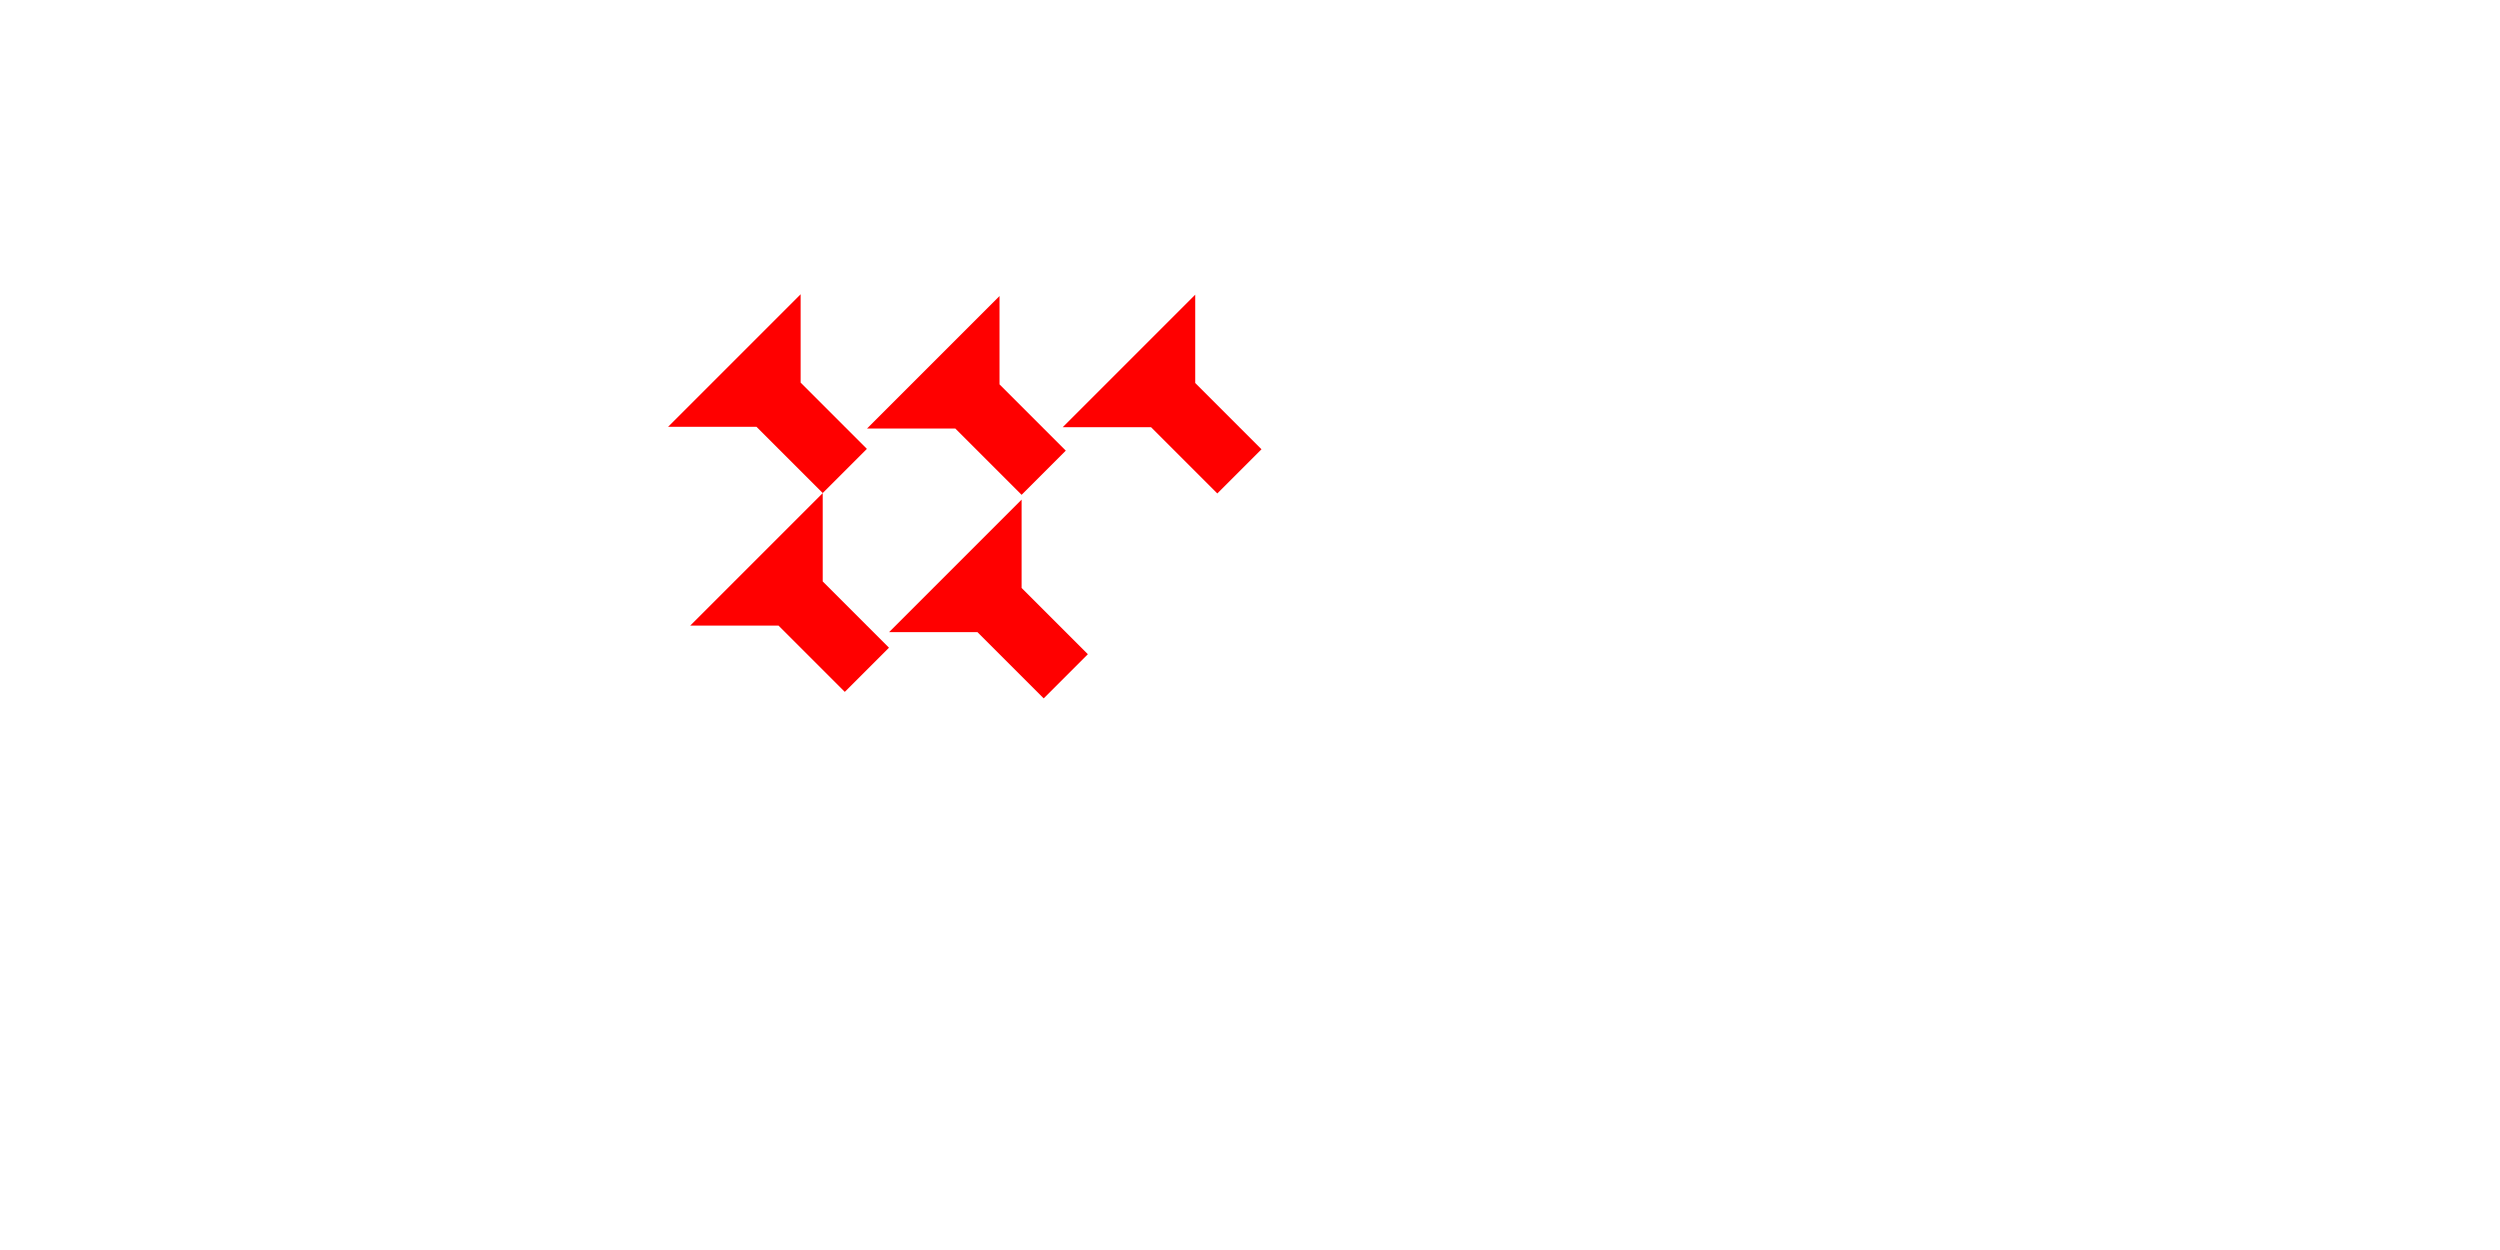 <?xml version="1.0" encoding="UTF-8" standalone="no"?>
<svg
   xmlns:dc="http://purl.org/dc/elements/1.1/"
   xmlns:cc="http://creativecommons.org/ns#"
   xmlns:rdf="http://www.w3.org/1999/02/22-rdf-syntax-ns#"
   xmlns:svg="http://www.w3.org/2000/svg"
   xmlns="http://www.w3.org/2000/svg"
   width="160"
   height="80"
   viewBox="0 0 42.333 21.167"
   version="1.1"
   id="svg8">
  <defs
     id="defs2" />
  <g
     id="layer1">
    <polygon
       points="4,4 0,0 12,0 8,4 8,10 4,10 "
       style="fill:#ff0000"
       id="polygon886"
       transform="matrix(0.187,-0.187,0.187,0.187,11.313,7.227)">
      <title
         id="title918">Right Down Diagonal Mark, RDD</title>
    </polygon>
    <polygon
       points="12,0 8,4 8,10 4,10 4,4 0,0 "
       style="fill:#ff0000"
       id="polygon901"
       transform="matrix(0.187,-0.187,0.187,0.187,14.681,7.257)">
      <title
         id="title916">Right Down Diagonal Mark, RDD</title>
    </polygon>
    <polygon
       points="4,4 0,0 12,0 8,4 8,10 4,10 "
       style="fill:#ff0000"
       id="polygon903"
       transform="matrix(0.187,-0.187,0.187,0.187,17.995,7.234)">
      <title
         id="title914">Right Down Diagonal Mark, RDD</title>
    </polygon>
    <polygon
       points="8,4 8,10 4,10 4,4 0,0 12,0 "
       style="fill:#ff0000"
       id="polygon905"
       transform="matrix(0.187,-0.187,0.187,0.187,11.687,10.594)">
      <title
         id="title922">Right Down Diagonal Mark, RDD</title>
    </polygon>
    <polygon
       points="12,0 8,4 8,10 4,10 4,4 0,0 "
       style="fill:#ff0000"
       id="polygon907"
       transform="matrix(0.187,-0.187,0.187,0.187,15.055,10.704)">
      <title
         id="title920">Right Down Diagonal Mark, RDD</title>
    </polygon>
  </g>
</svg>
